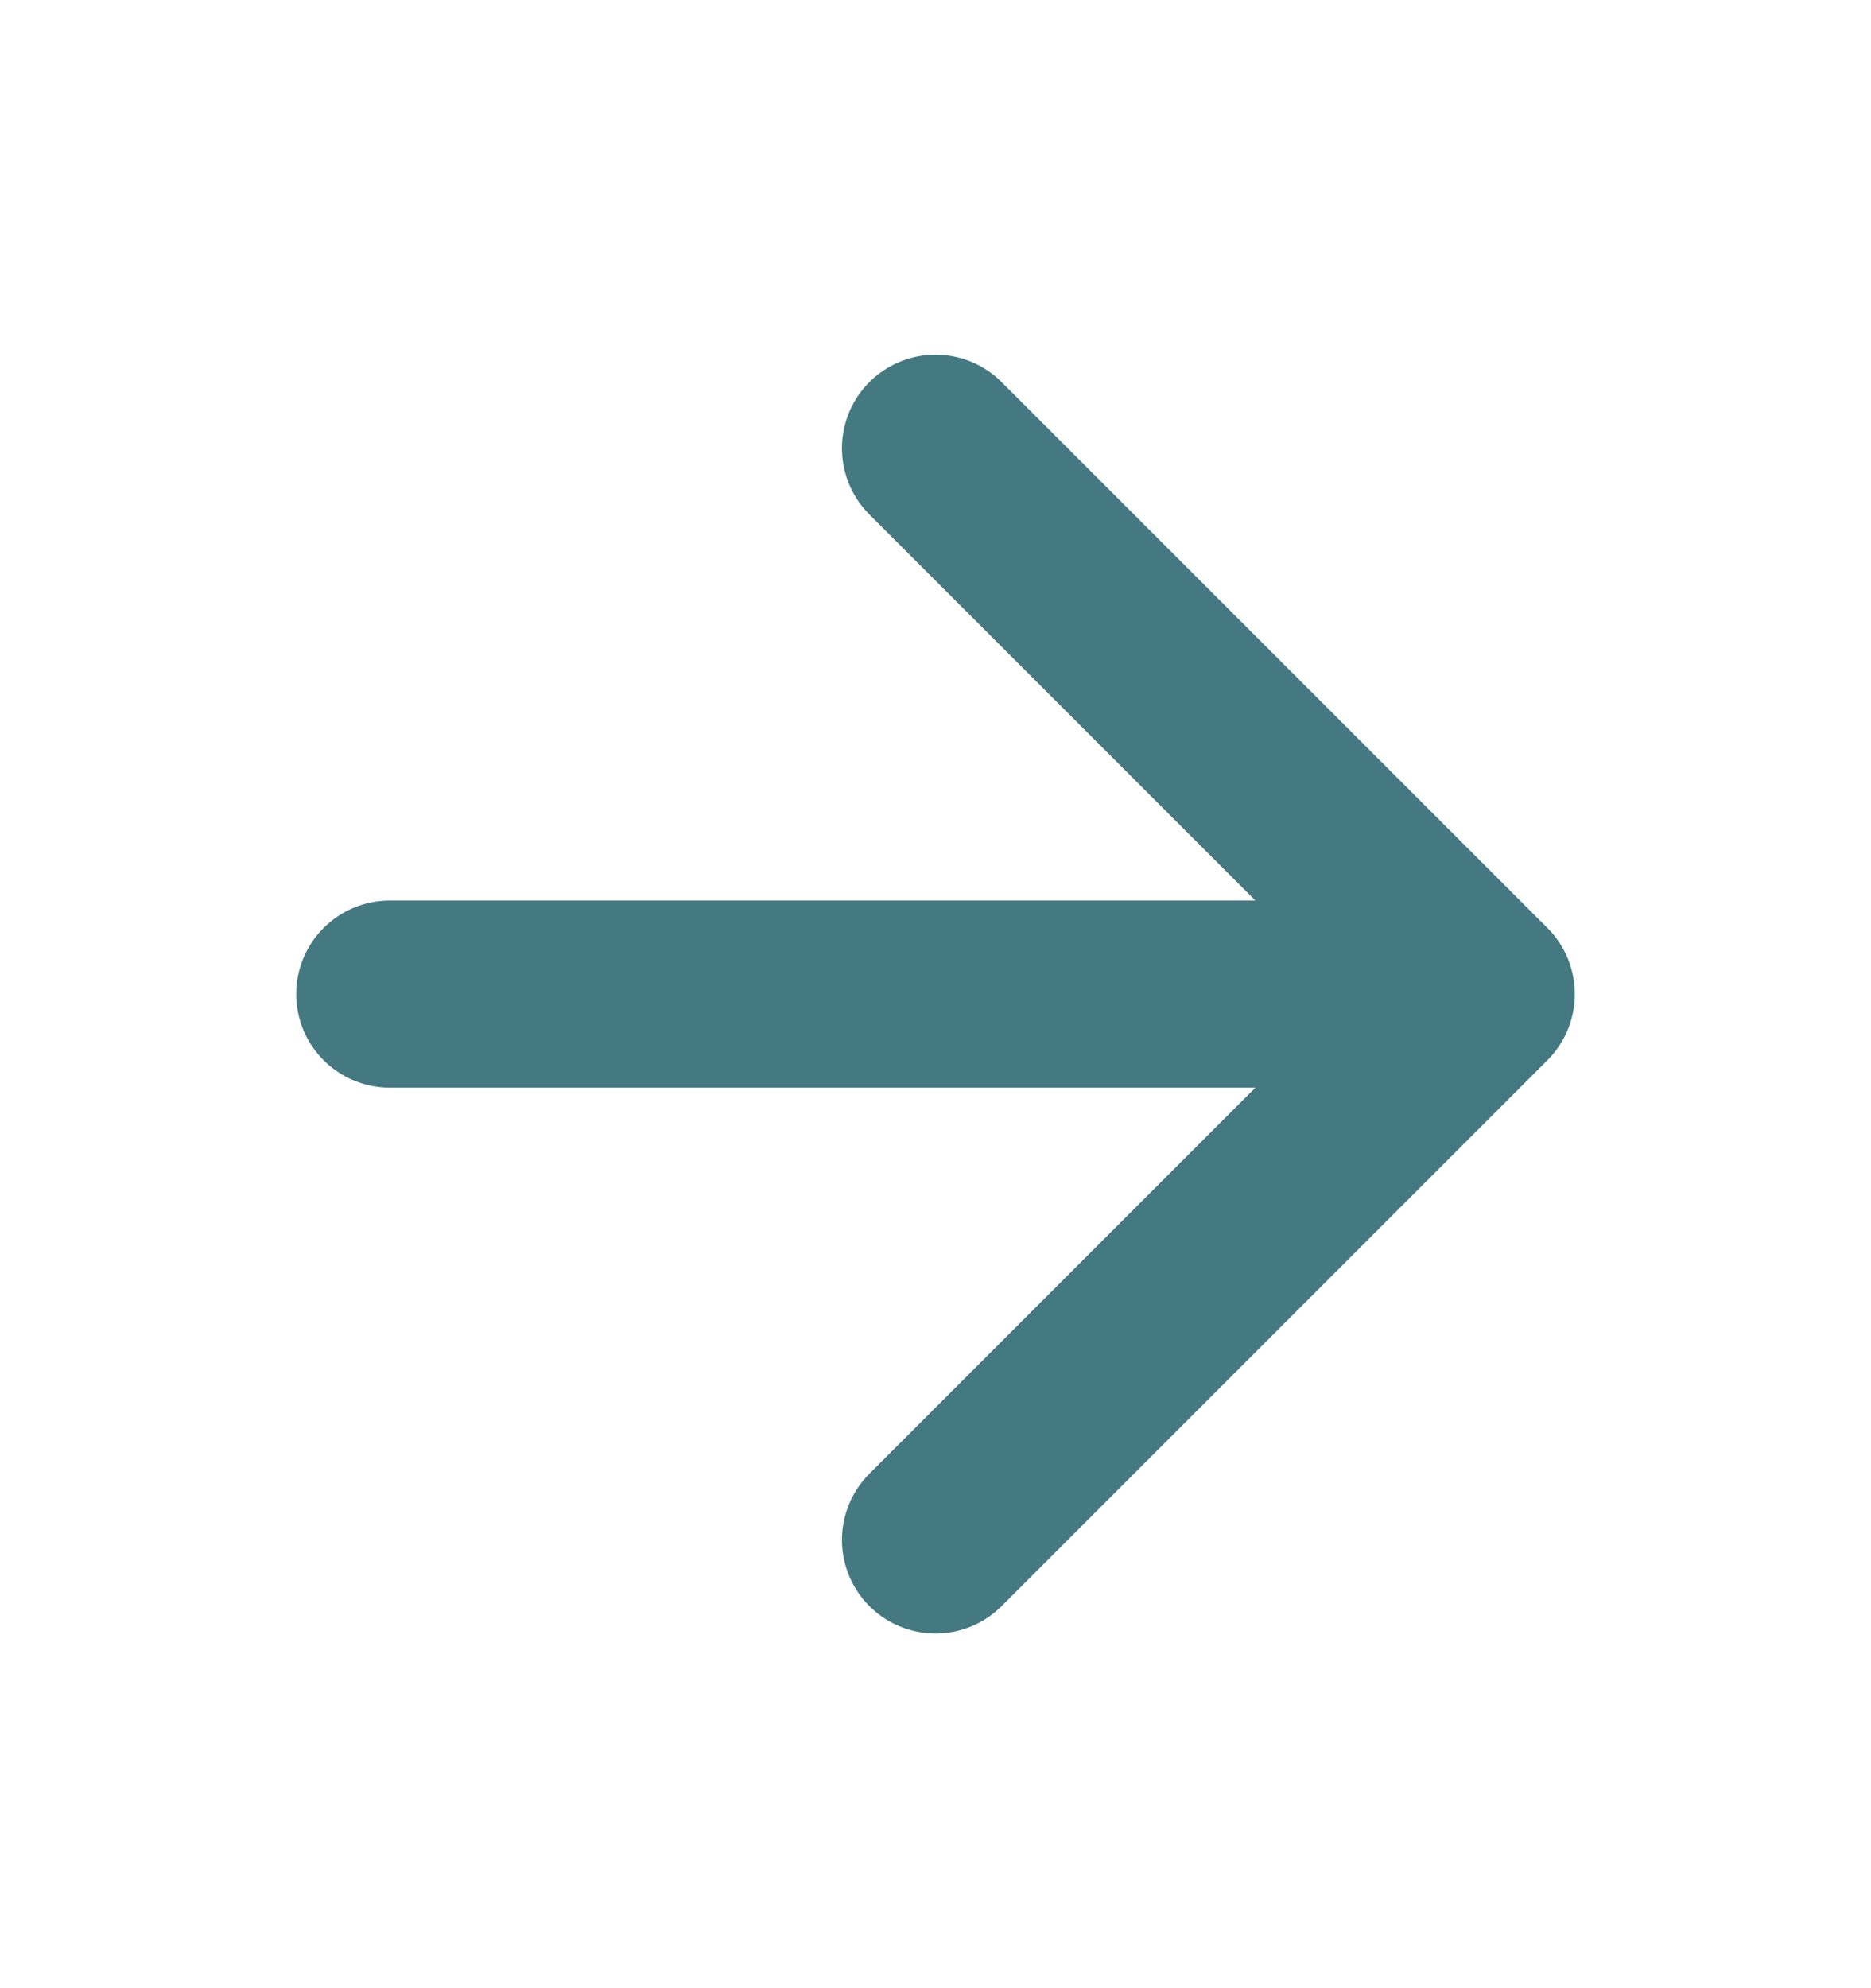 <svg width="16" height="17" fill="none" xmlns="http://www.w3.org/2000/svg"><path d="M3.333 8.5h9.334m0 0L8 3.833M12.667 8.5 8 13.167" stroke="#447981" stroke-width="1.6" stroke-linecap="round" stroke-linejoin="round"/></svg>
